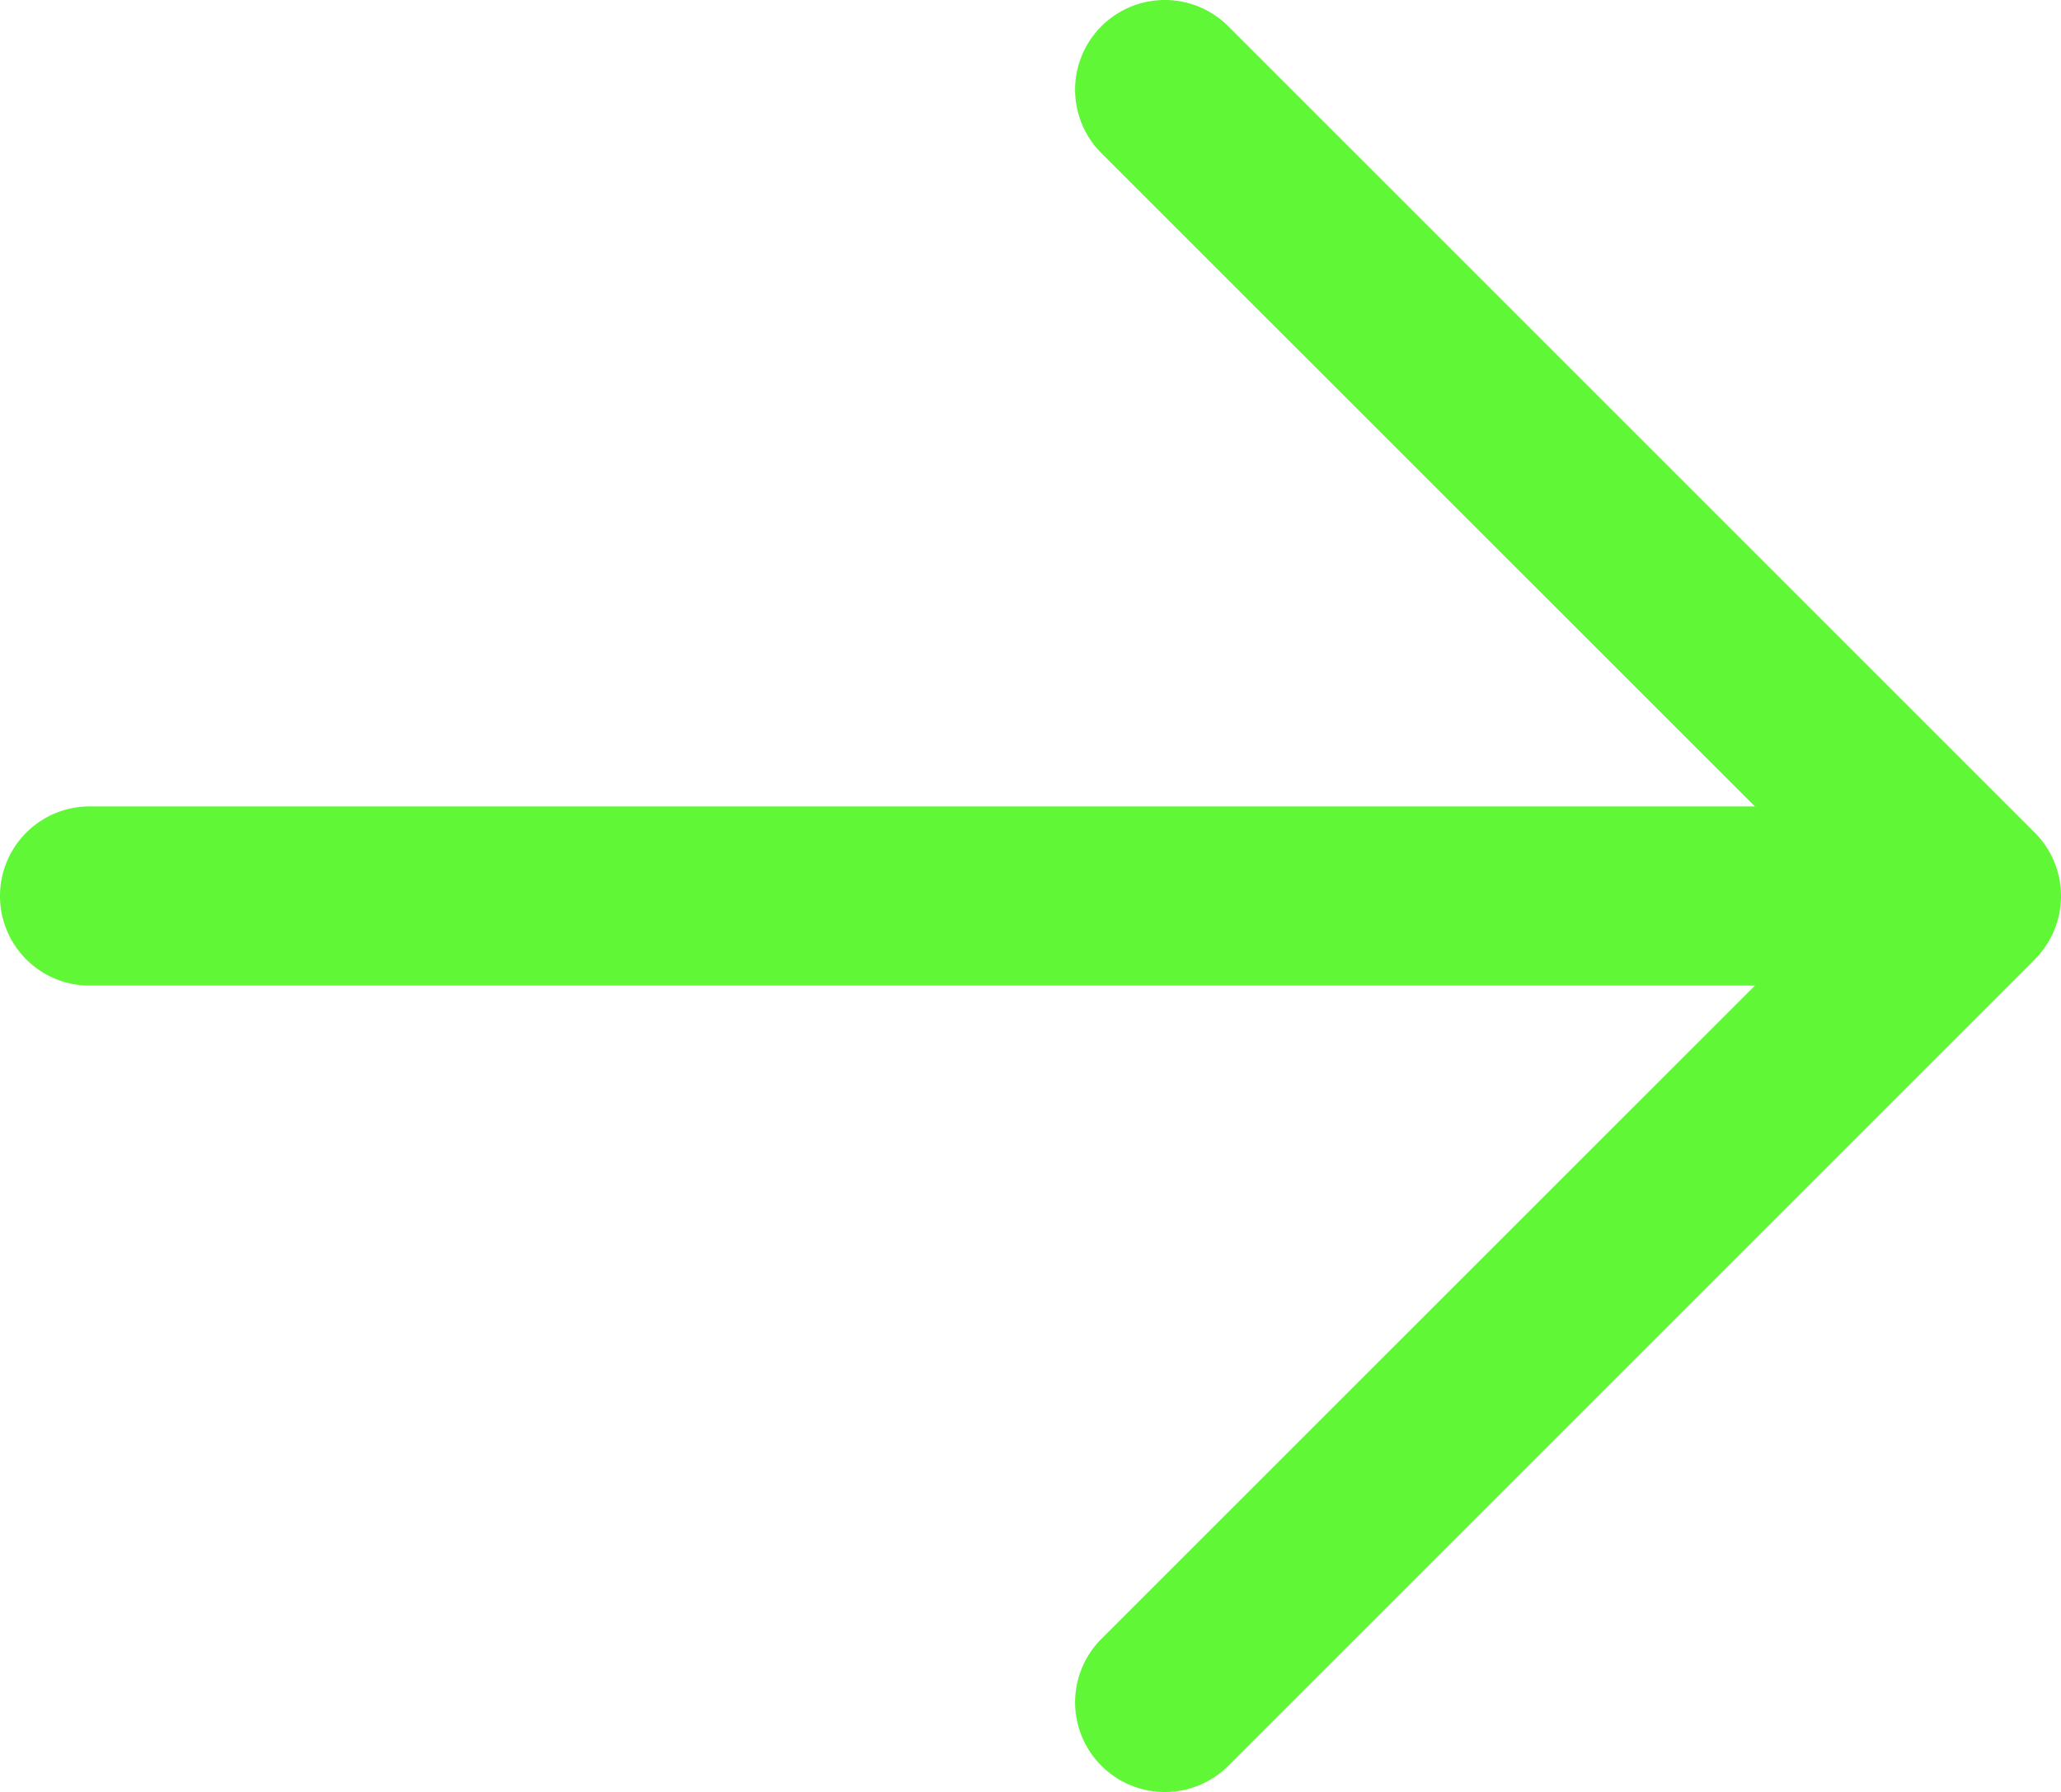 <svg xmlns="http://www.w3.org/2000/svg" width="736.057" height="640.081" viewBox="0 0 736.057 640.081">
  <g id="back" transform="translate(896 832.041) rotate(180)">
    <path id="Path_50" data-name="Path 50" d="M224,480H864a32,32,0,0,1,0,64H224a32,32,0,0,1,0-64Z" fill="#5ff736"/>
    <path id="Path_51" data-name="Path 51" d="M237.248,512,502.656,777.344a32.04,32.04,0,0,1-45.312,45.312l-288-288a32,32,0,0,1,0-45.312l288-288a32.04,32.04,0,0,1,45.312,45.312Z" fill="#5ff736"/>
  </g>
</svg>
